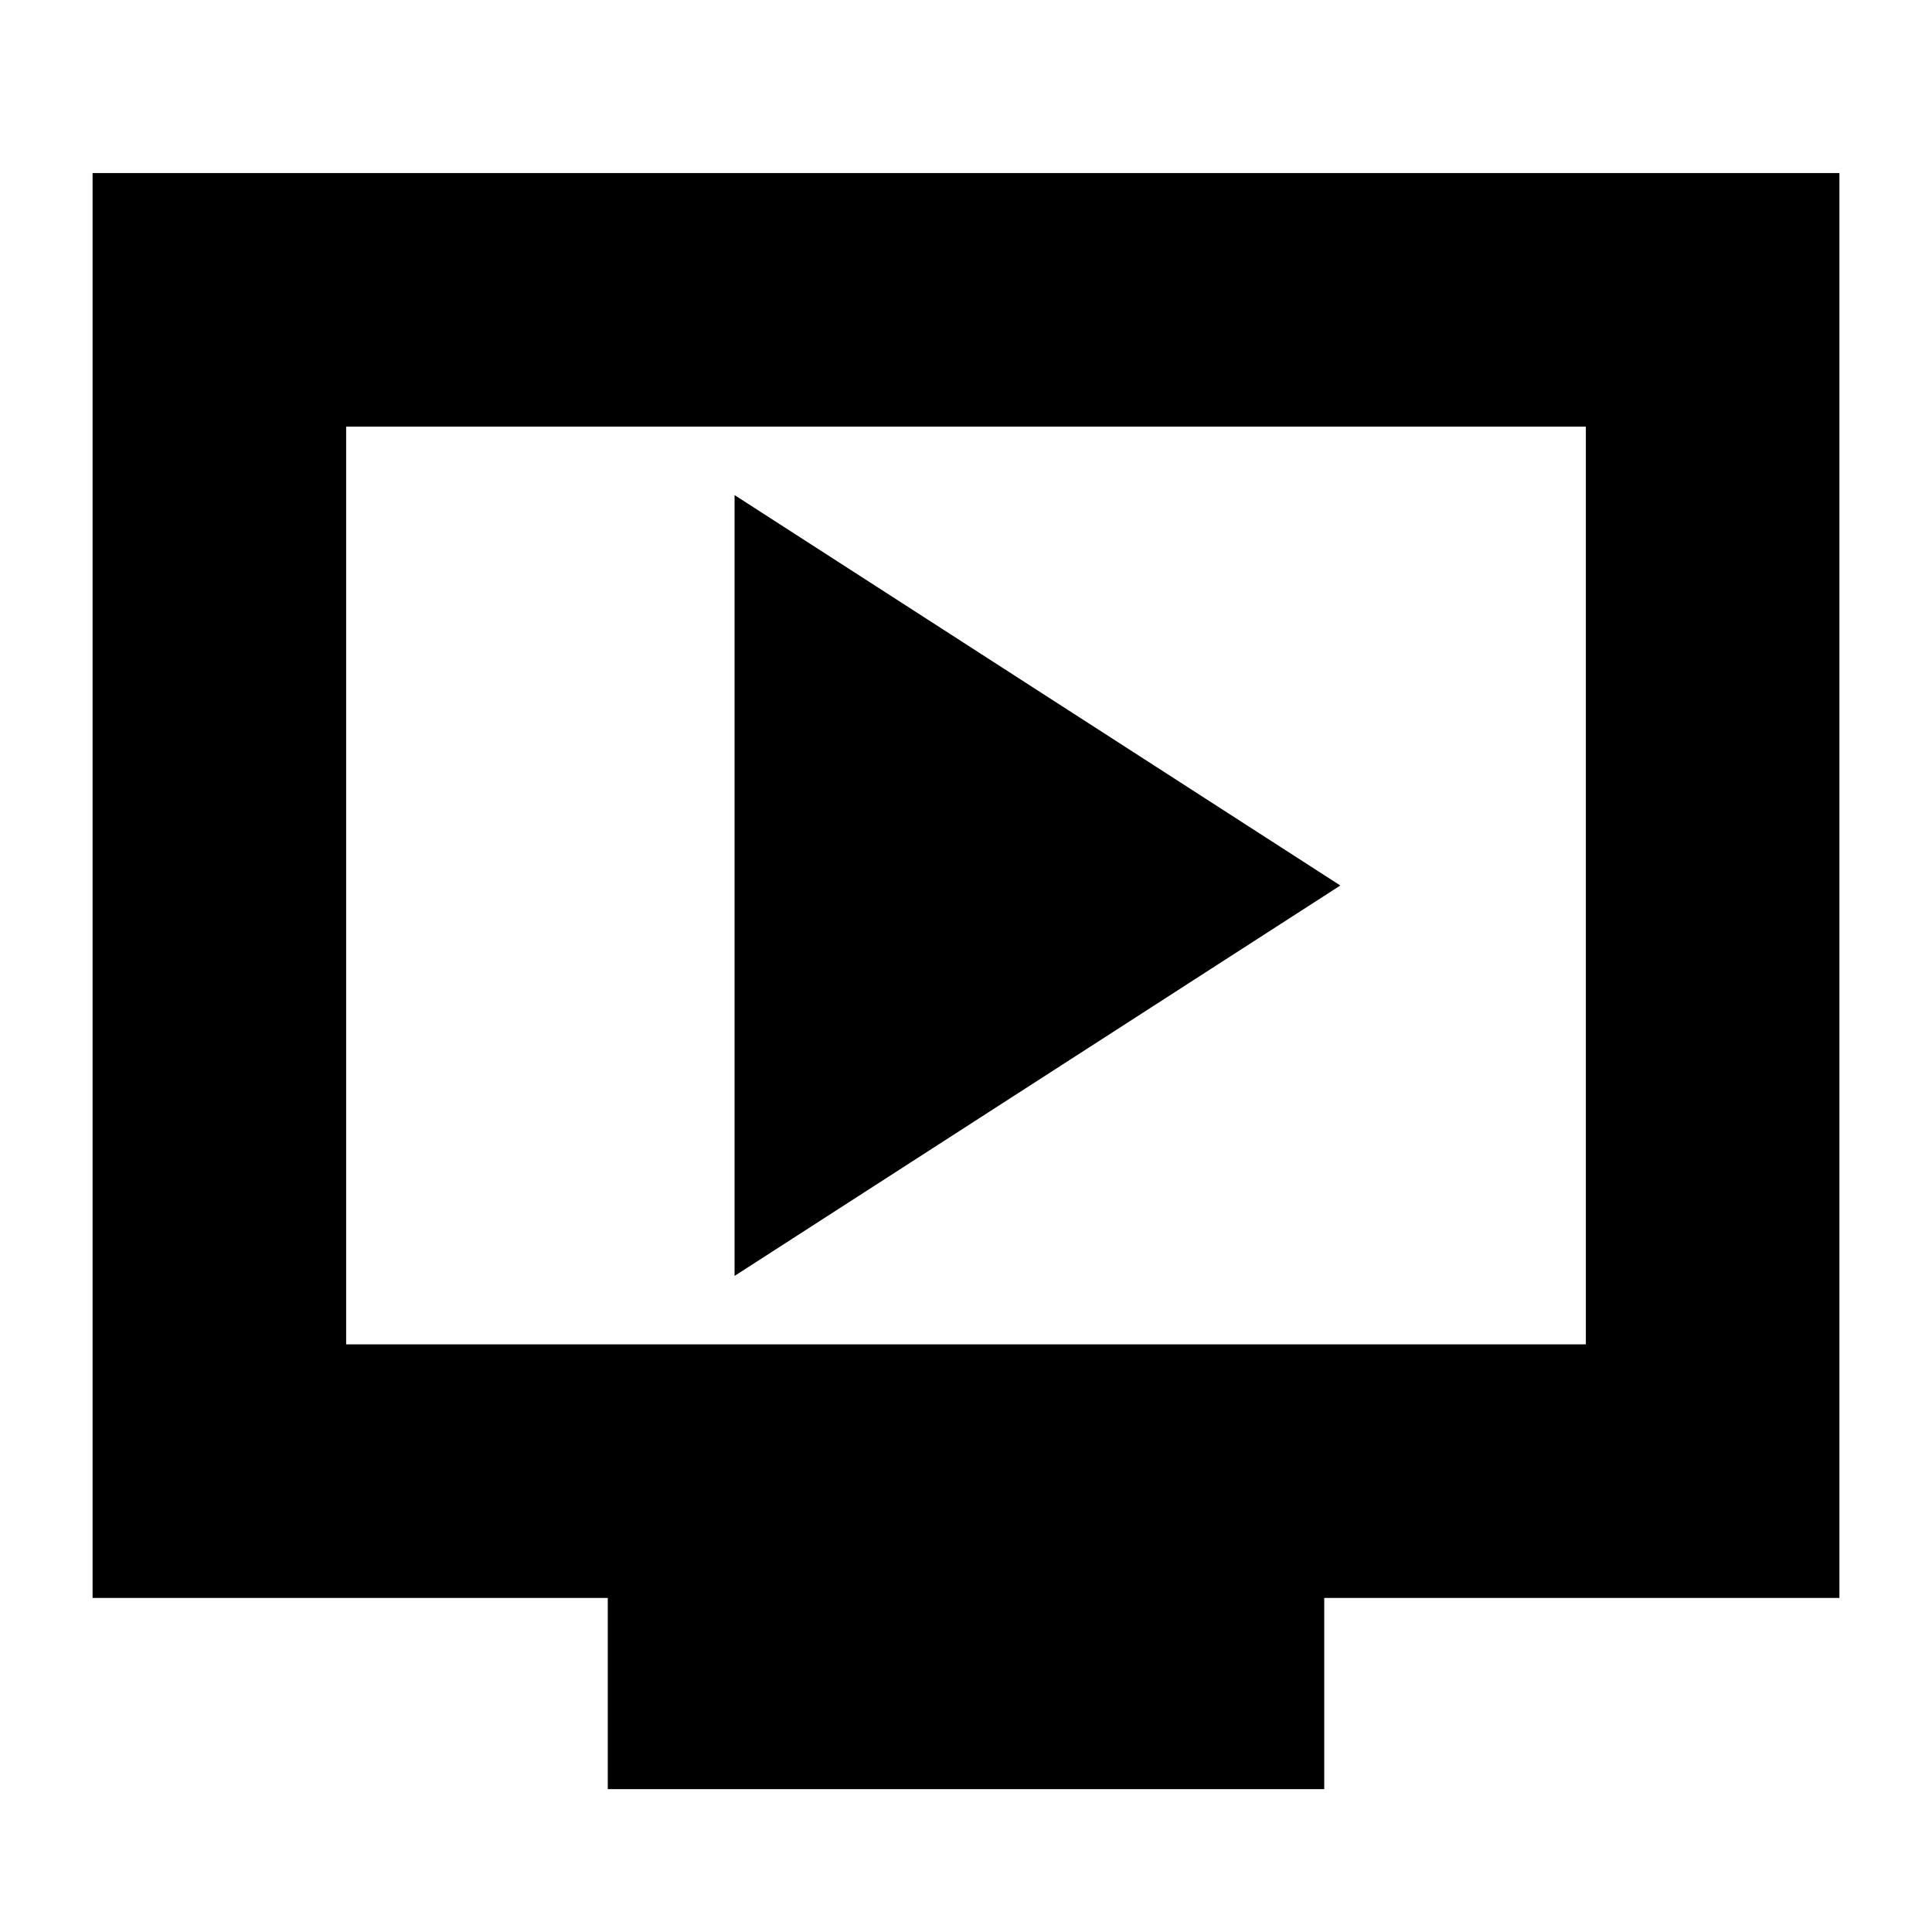 <svg xmlns="http://www.w3.org/2000/svg" height="24" width="24"><path d="M9.125 15.85 16.65 11 9.125 6.15ZM7.55 22.225V19.85H1.15V2.15H22.85V19.85H16.45V22.225ZM4.3 16.7H19.7V5.3H4.3ZM4.3 16.7V5.3V16.7Z"/></svg>